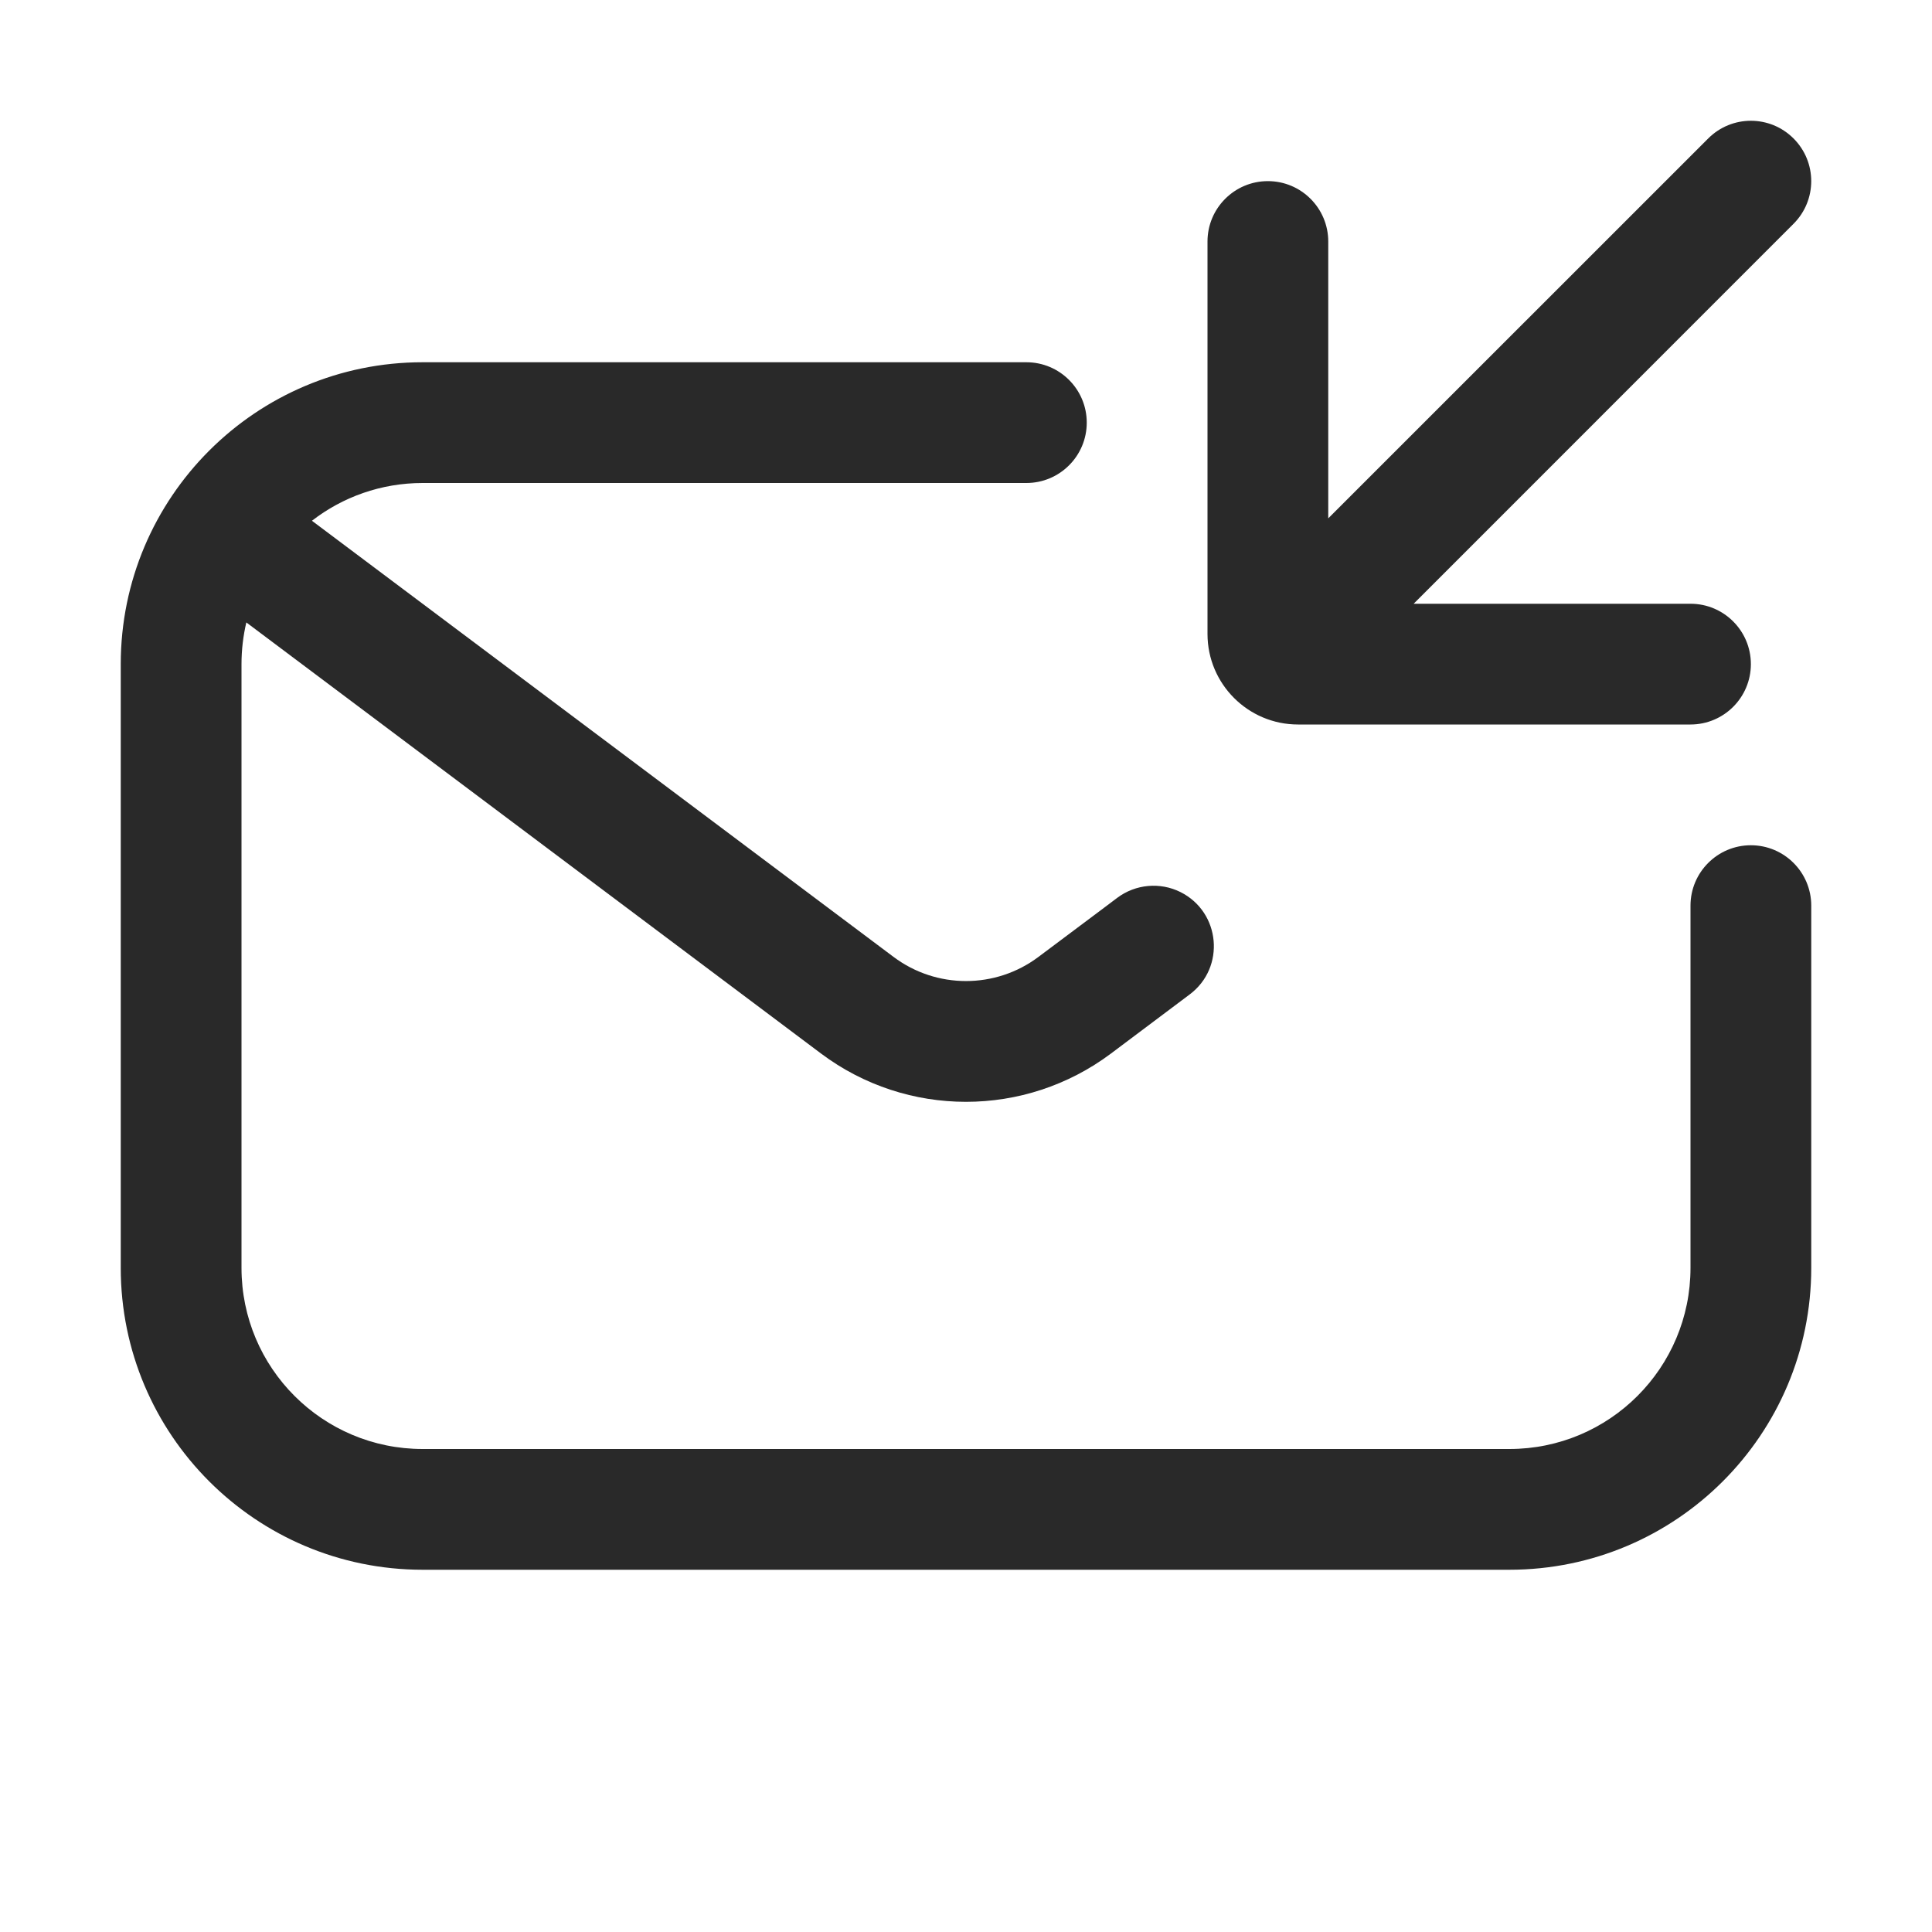 <svg width="24" height="24" viewBox="0 0 24 24" fill="none" xmlns="http://www.w3.org/2000/svg">
<path d="M21.75 8.25C21.75 8.664 21.414 9 21 9L16.125 9C15.504 9 15 8.496 15 7.875V3C15 2.586 15.336 2.25 15.75 2.25C16.164 2.25 16.5 2.586 16.5 3V6.439L21.22 1.72C21.513 1.427 21.987 1.427 22.28 1.72C22.573 2.013 22.573 2.487 22.28 2.78L17.561 7.5L21 7.5C21.414 7.5 21.75 7.836 21.75 8.25Z" fill="#292929"/>
<path d="M12.75 4.5H5.25C3.179 4.5 1.5 6.179 1.5 8.25V15.75C1.5 17.821 3.179 19.5 5.25 19.5H18.75C20.821 19.5 22.5 17.821 22.5 15.75V11.25C22.5 10.836 22.164 10.5 21.75 10.5C21.336 10.5 21 10.836 21 11.25V15.75C21 16.993 19.993 18 18.75 18H5.25C4.007 18 3 16.993 3 15.75V8.25C3 8.072 3.021 7.899 3.06 7.732L10.2 13.088C11.267 13.887 12.733 13.887 13.8 13.088L14.779 12.353C15.225 12.019 15.163 11.332 14.665 11.082C14.411 10.955 14.106 10.983 13.879 11.153L13.721 11.272L13.713 11.278L12.9 11.887C12.367 12.287 11.633 12.287 11.1 11.887L3.875 6.469C4.255 6.175 4.732 6 5.25 6H12.75C13.164 6 13.5 5.664 13.5 5.25C13.5 4.836 13.164 4.5 12.75 4.5Z" fill="#292929"/>
</svg>
